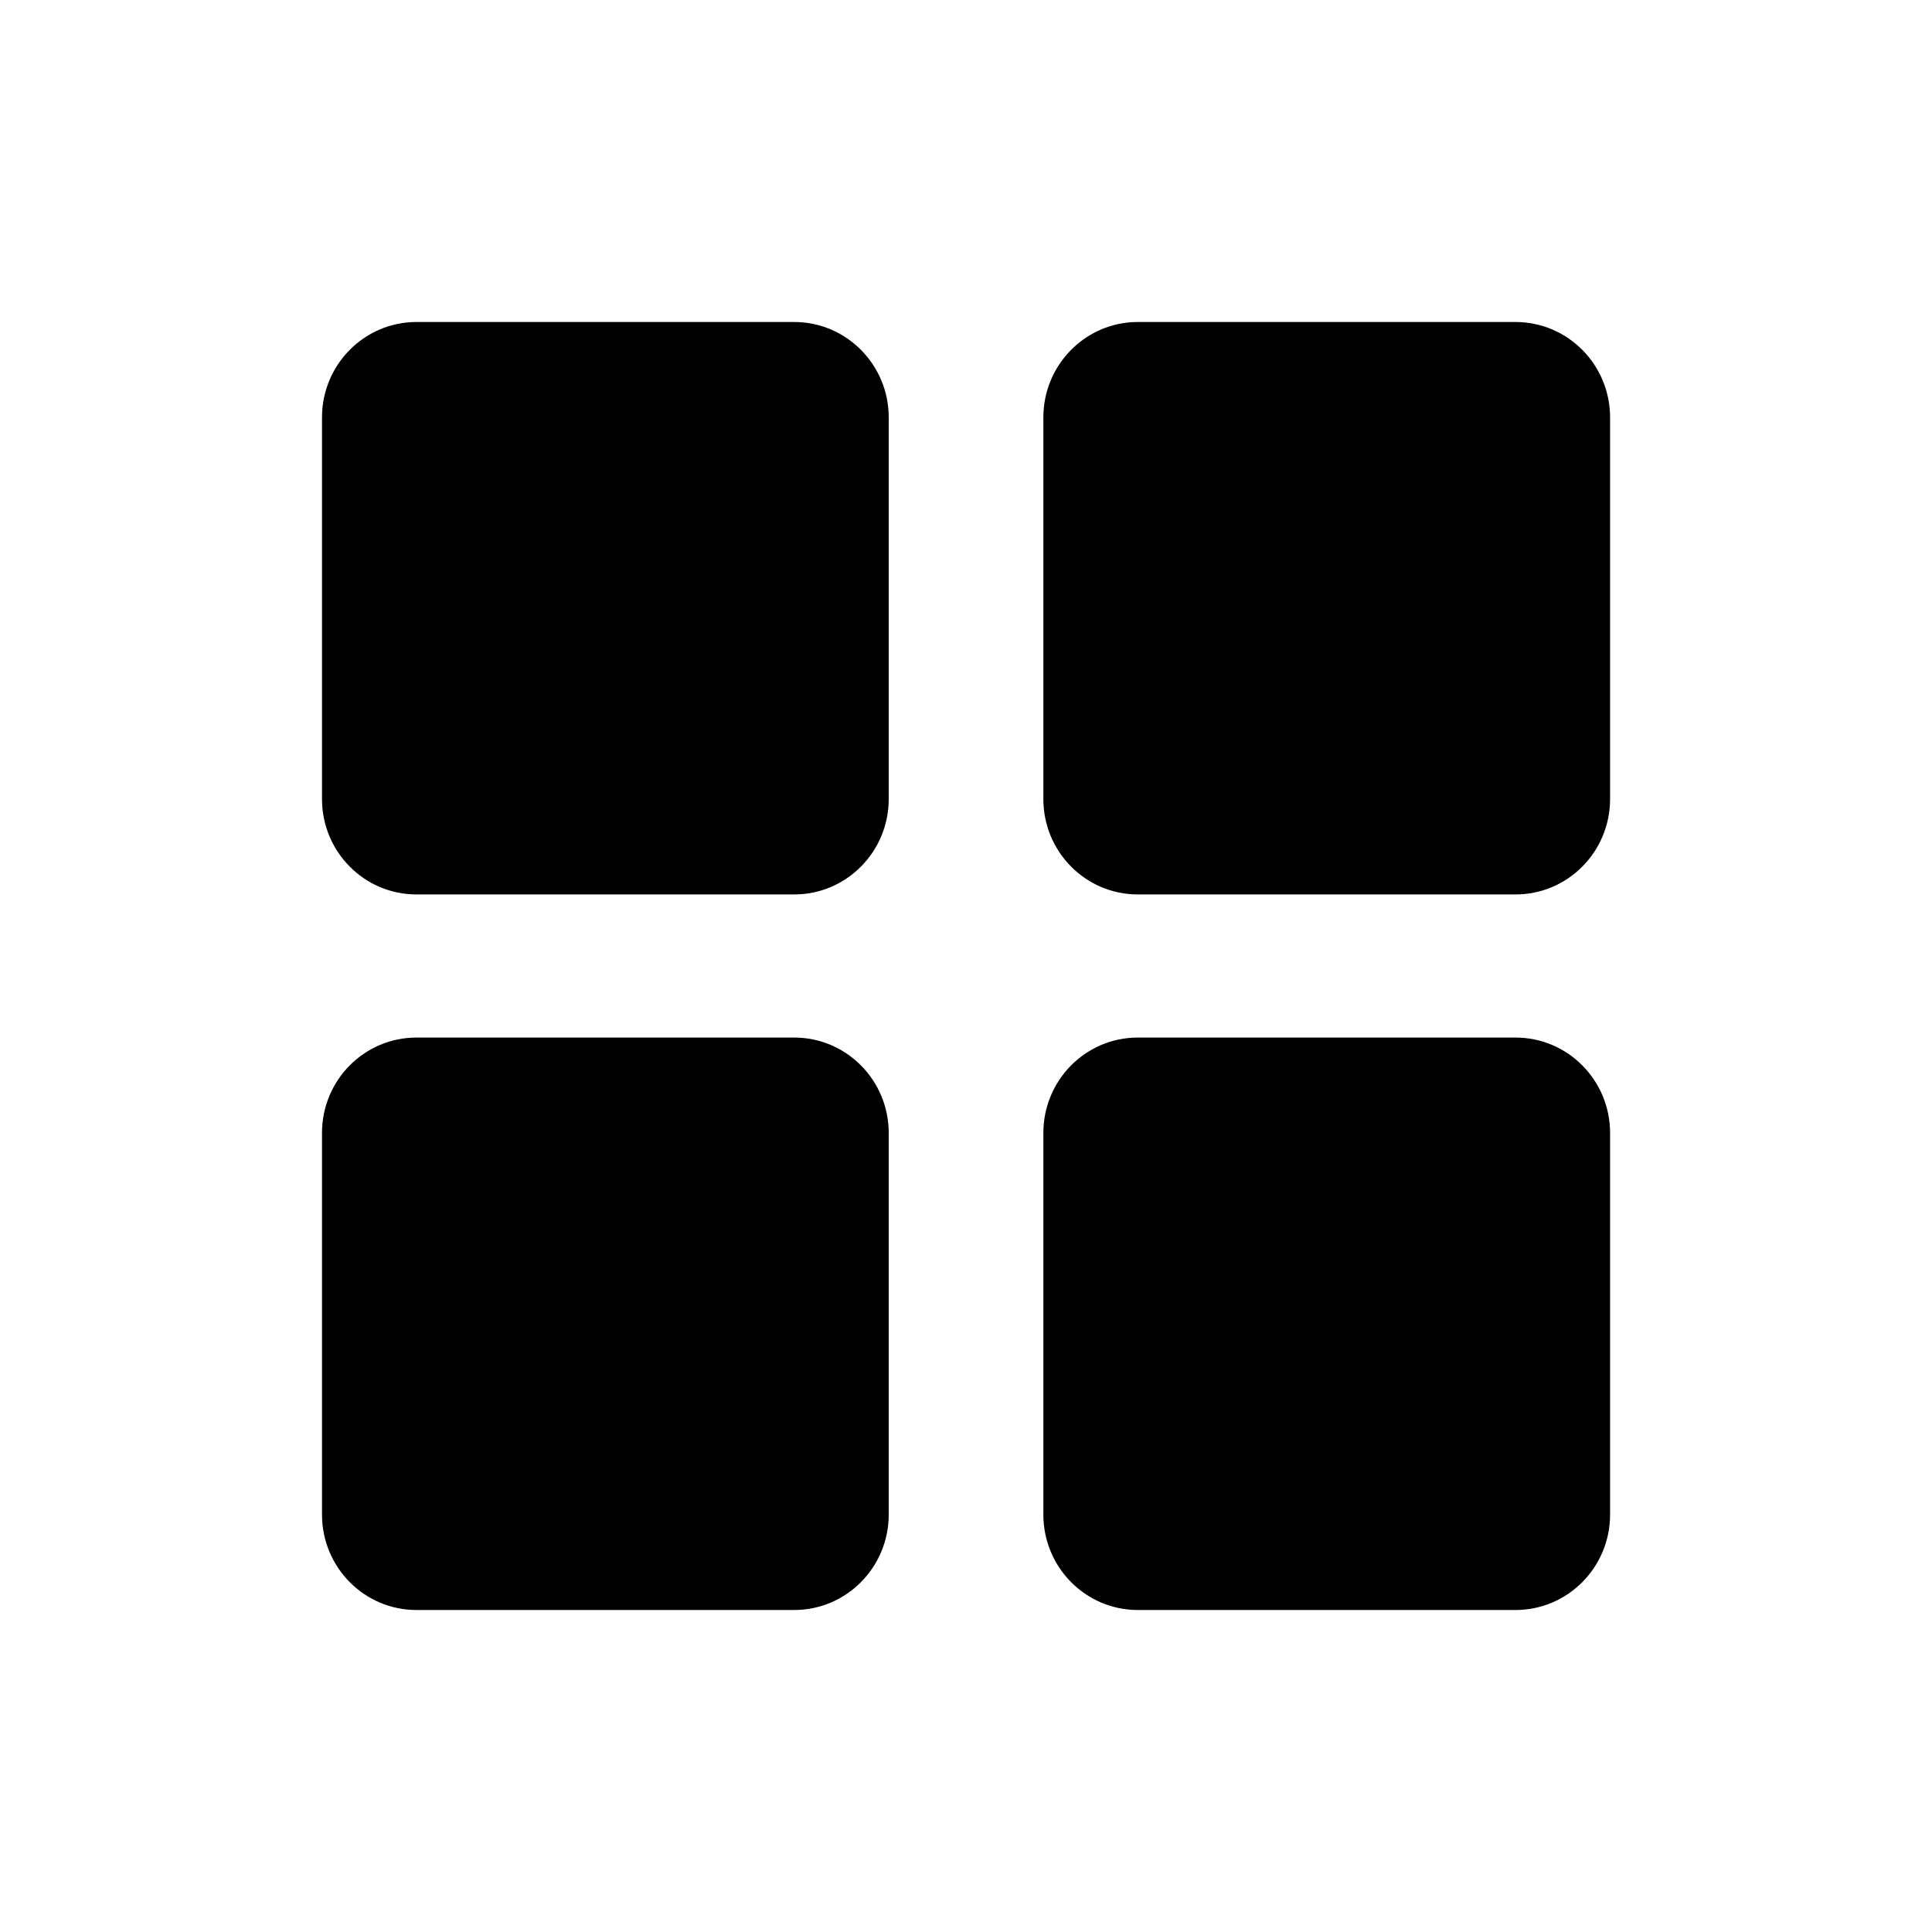 <svg width="24" height="24" viewBox="0 0 24 24" fill="none" xmlns="http://www.w3.org/2000/svg">
 <path d="M9.866 4H5.173C4.525 4 4 4.531 4 5.185V9.926C4 10.581 4.525 11.111 5.173 11.111H9.866C10.514 11.111 11.04 10.581 11.04 9.926V5.185C11.04 4.531 10.514 4 9.866 4Z" fill="black" />
 <path d="M18.827 4H14.134C13.486 4 12.961 4.531 12.961 5.185V9.926C12.961 10.581 13.486 11.111 14.134 11.111H18.827C19.475 11.111 20.001 10.581 20.001 9.926V5.185C20.001 4.531 19.475 4 18.827 4Z" fill="black" />
 <path d="M9.866 12.889H5.173C4.525 12.889 4 13.419 4 14.074V18.815C4 19.469 4.525 20 5.173 20H9.866C10.514 20 11.04 19.469 11.04 18.815V14.074C11.04 13.419 10.514 12.889 9.866 12.889Z" fill="black" />
 <path d="M18.827 12.889H14.134C13.486 12.889 12.961 13.419 12.961 14.074V18.815C12.961 19.469 13.486 20 14.134 20H18.827C19.475 20 20.001 19.469 20.001 18.815V14.074C20.001 13.419 19.475 12.889 18.827 12.889Z" fill="black" />
</svg>